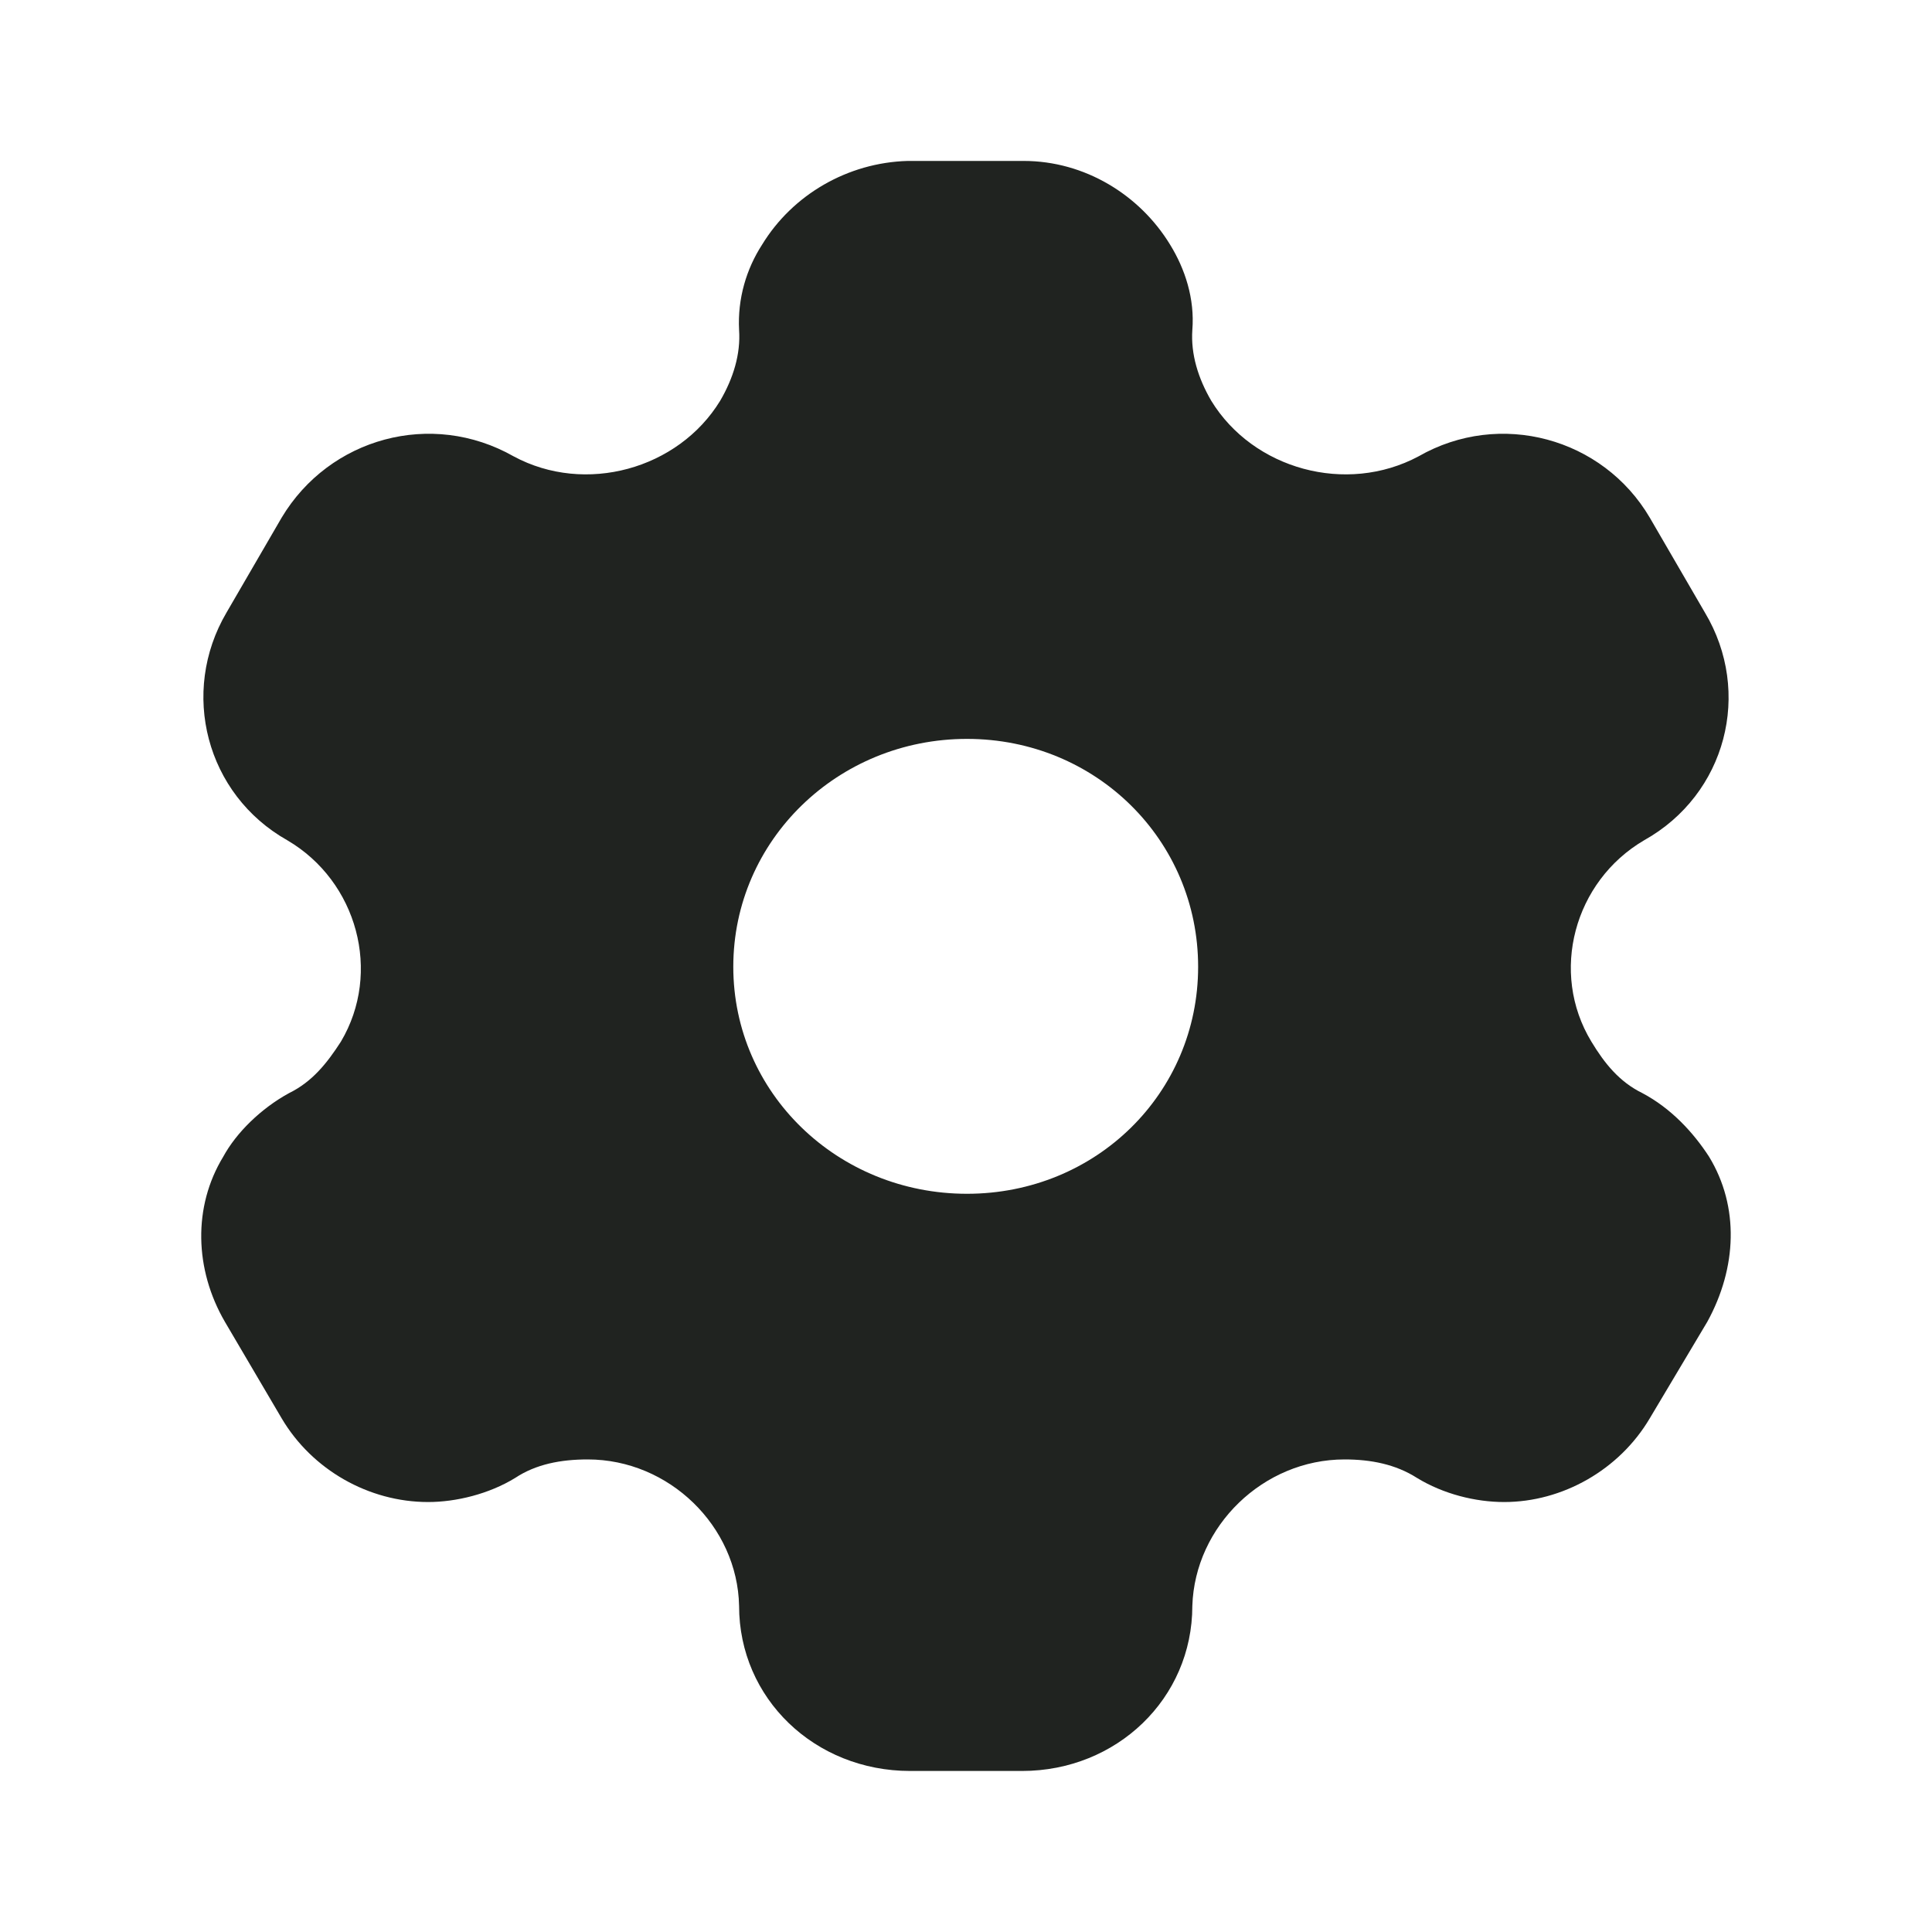 <svg width="20" height="20" viewBox="0 0 20 20" fill="none" xmlns="http://www.w3.org/2000/svg">
<path fill-rule="evenodd" clip-rule="evenodd" d="M17.002 11.316C17.3 11.474 17.53 11.724 17.692 11.974C18.007 12.491 17.981 13.124 17.674 13.683L17.078 14.683C16.763 15.216 16.175 15.549 15.571 15.549C15.273 15.549 14.941 15.466 14.668 15.299C14.447 15.158 14.191 15.108 13.919 15.108C13.076 15.108 12.369 15.799 12.343 16.624C12.343 17.583 11.56 18.333 10.58 18.333H9.422C8.434 18.333 7.651 17.583 7.651 16.624C7.634 15.799 6.927 15.108 6.084 15.108C5.803 15.108 5.547 15.158 5.334 15.299C5.062 15.466 4.721 15.549 4.432 15.549C3.818 15.549 3.231 15.216 2.916 14.683L2.328 13.683C2.013 13.141 1.996 12.491 2.311 11.974C2.447 11.724 2.703 11.474 2.992 11.316C3.231 11.199 3.384 11.008 3.529 10.783C3.955 10.066 3.699 9.124 2.975 8.699C2.132 8.224 1.86 7.166 2.345 6.341L2.916 5.358C3.41 4.533 4.466 4.241 5.317 4.724C6.058 5.124 7.021 4.858 7.455 4.149C7.591 3.916 7.668 3.666 7.651 3.416C7.634 3.091 7.727 2.783 7.889 2.533C8.204 2.016 8.775 1.683 9.397 1.666H10.597C11.228 1.666 11.798 2.016 12.113 2.533C12.267 2.783 12.369 3.091 12.343 3.416C12.326 3.666 12.403 3.916 12.539 4.149C12.973 4.858 13.936 5.124 14.685 4.724C15.528 4.241 16.593 4.533 17.078 5.358L17.649 6.341C18.143 7.166 17.87 8.224 17.019 8.699C16.295 9.124 16.039 10.066 16.474 10.783C16.61 11.008 16.763 11.199 17.002 11.316ZM7.591 10.008C7.591 11.316 8.673 12.358 10.01 12.358C11.347 12.358 12.403 11.316 12.403 10.008C12.403 8.699 11.347 7.649 10.01 7.649C8.673 7.649 7.591 8.699 7.591 10.008Z" fill="#202320"/>
</svg>
